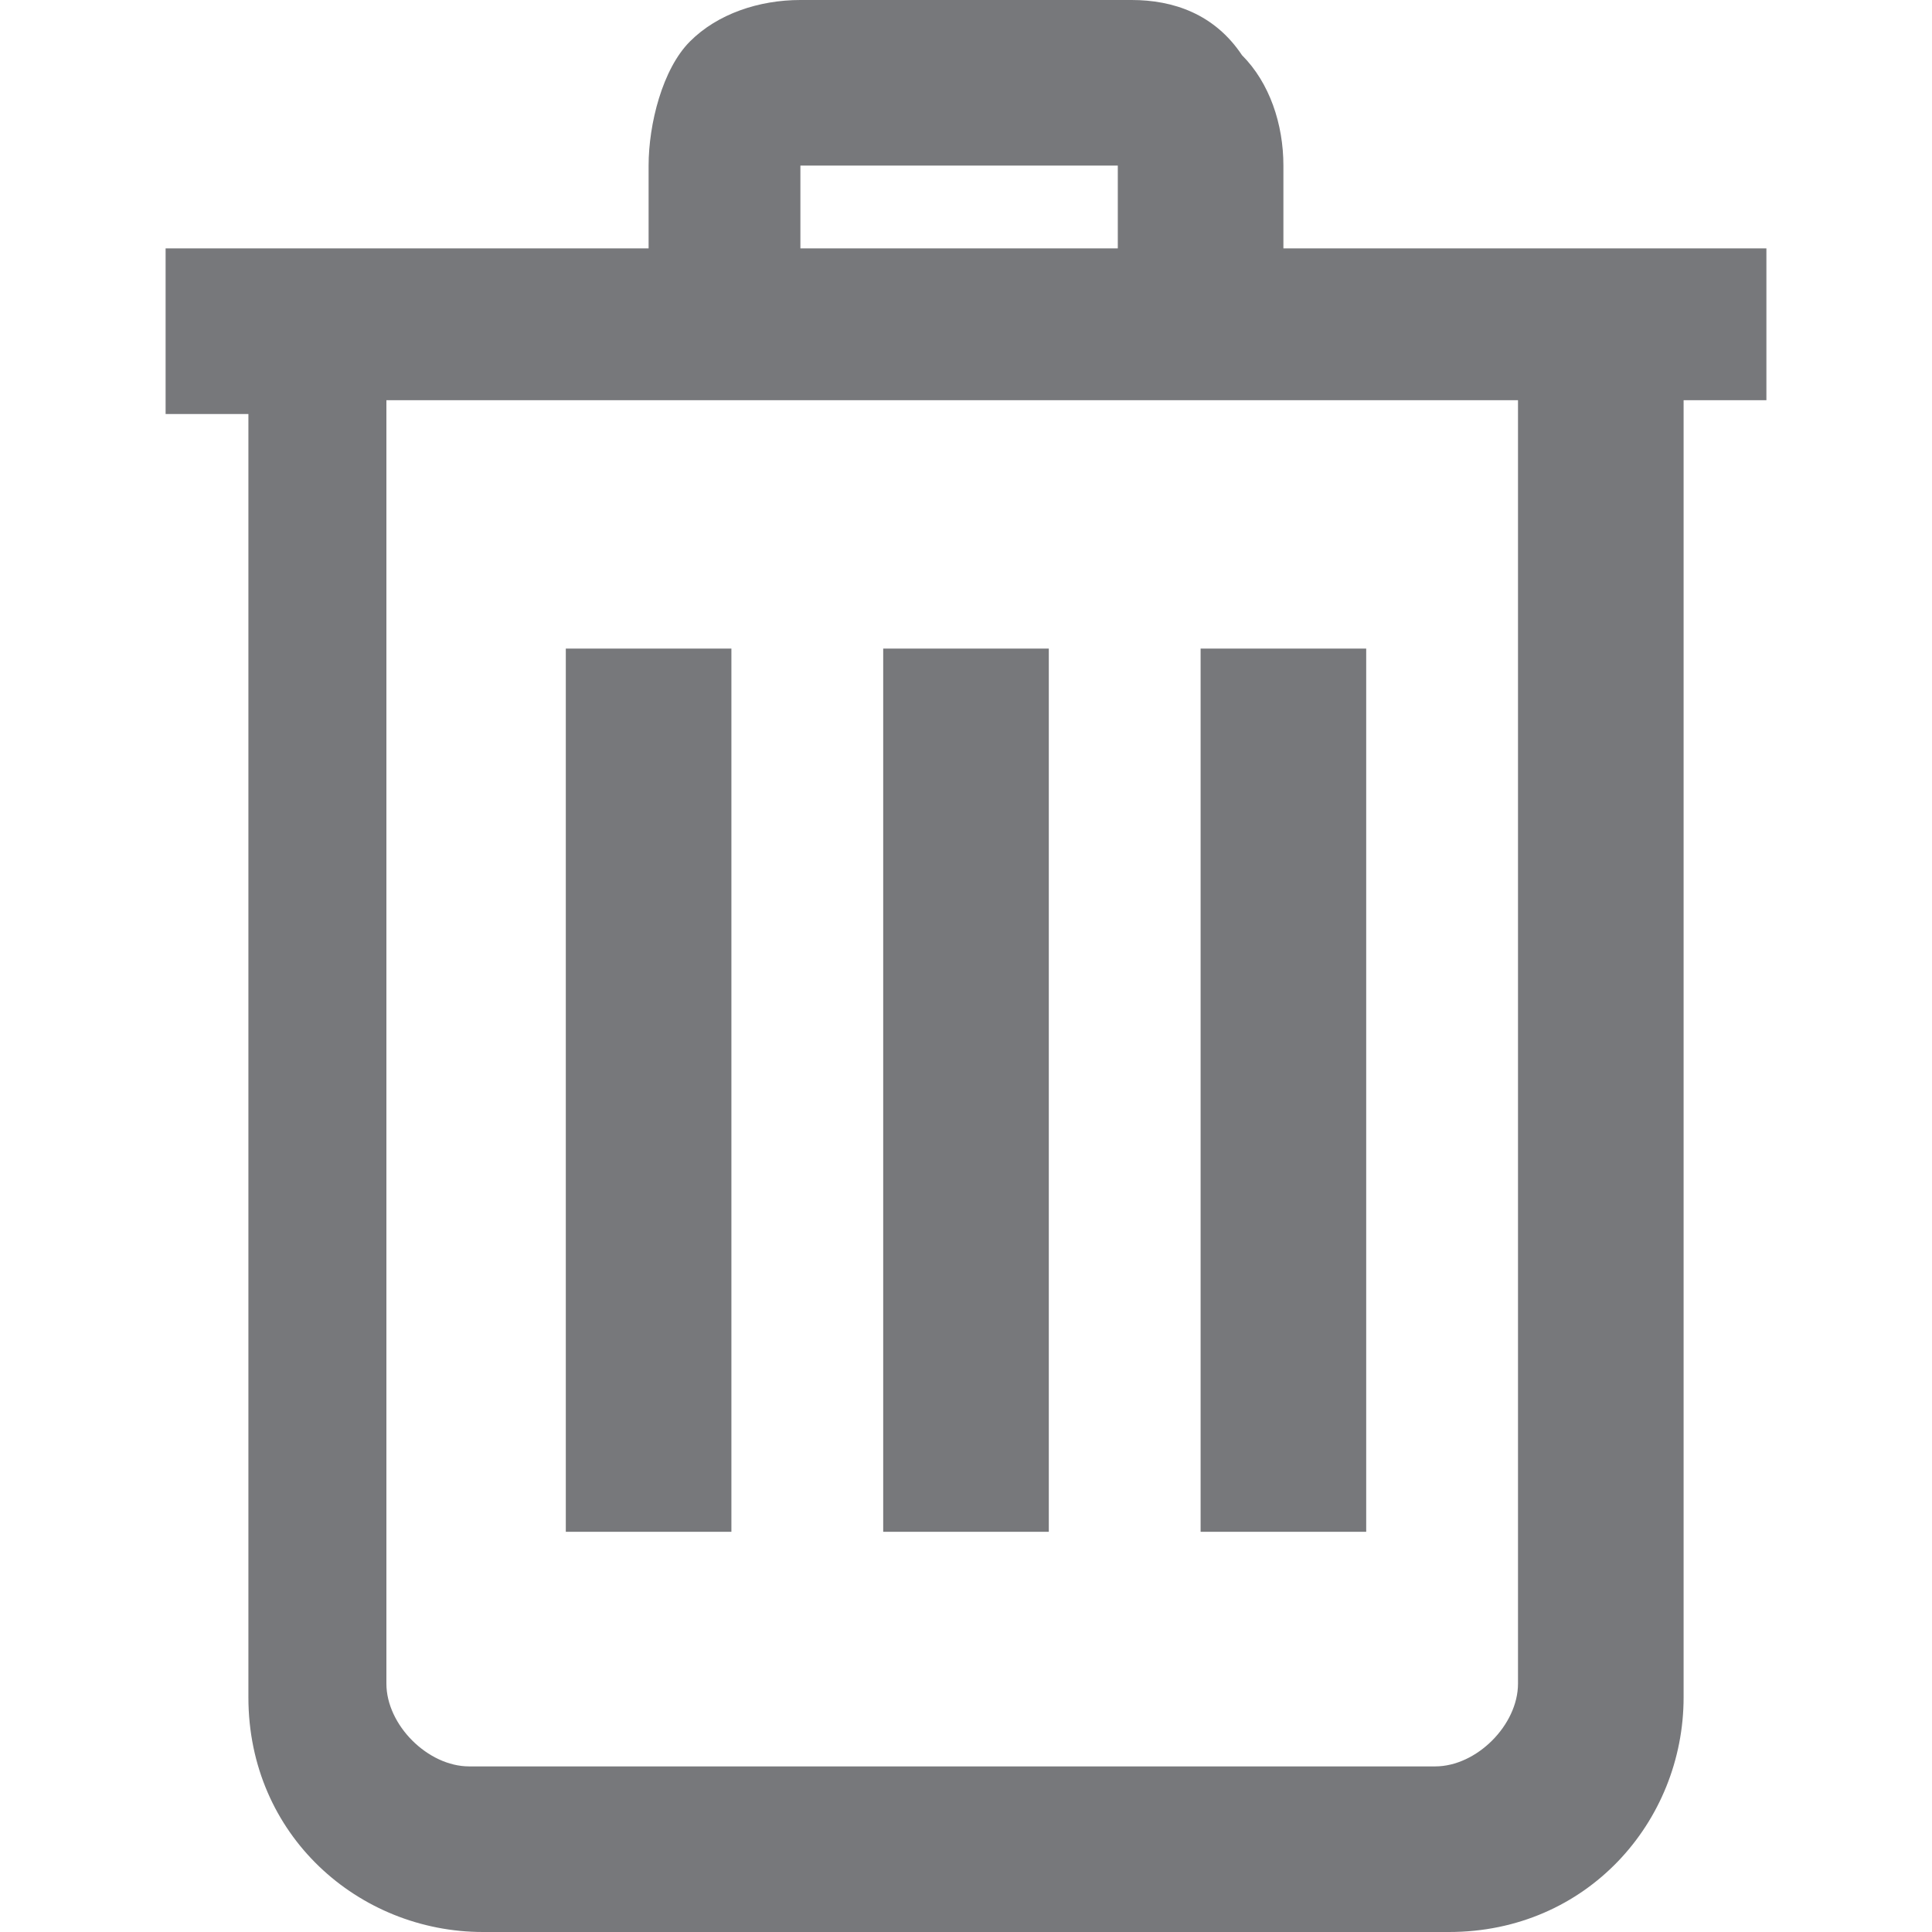 <svg enable-background="new 0 0 14 14" viewBox="0 0 14 14" xmlns="http://www.w3.org/2000/svg"><path d="m5.8 0c-.3 0-.6.1-.8.3s-.3.6-.3.9v.6h-3.5v1.2h.6v9.3c0 1 .8 1.7 1.7 1.7h7c1 0 1.7-.8 1.7-1.7v-9.4h.6v-1.1h-3.5v-.6c0-.3-.1-.6-.3-.8-.2-.3-.5-.4-.8-.4zm0 1.2h2.3v.6h-2.3zm-2.9 1.7h8.1v9.3c0 .3-.3.6-.6.6h-7c-.3 0-.6-.3-.6-.6v-9.3zm1.2 1.8v6.4h1.2v-6.4zm2.3 0v6.4h1.2v-6.4zm2.3 0v6.4h1.2v-6.4z" fill="#77787b"/></svg>